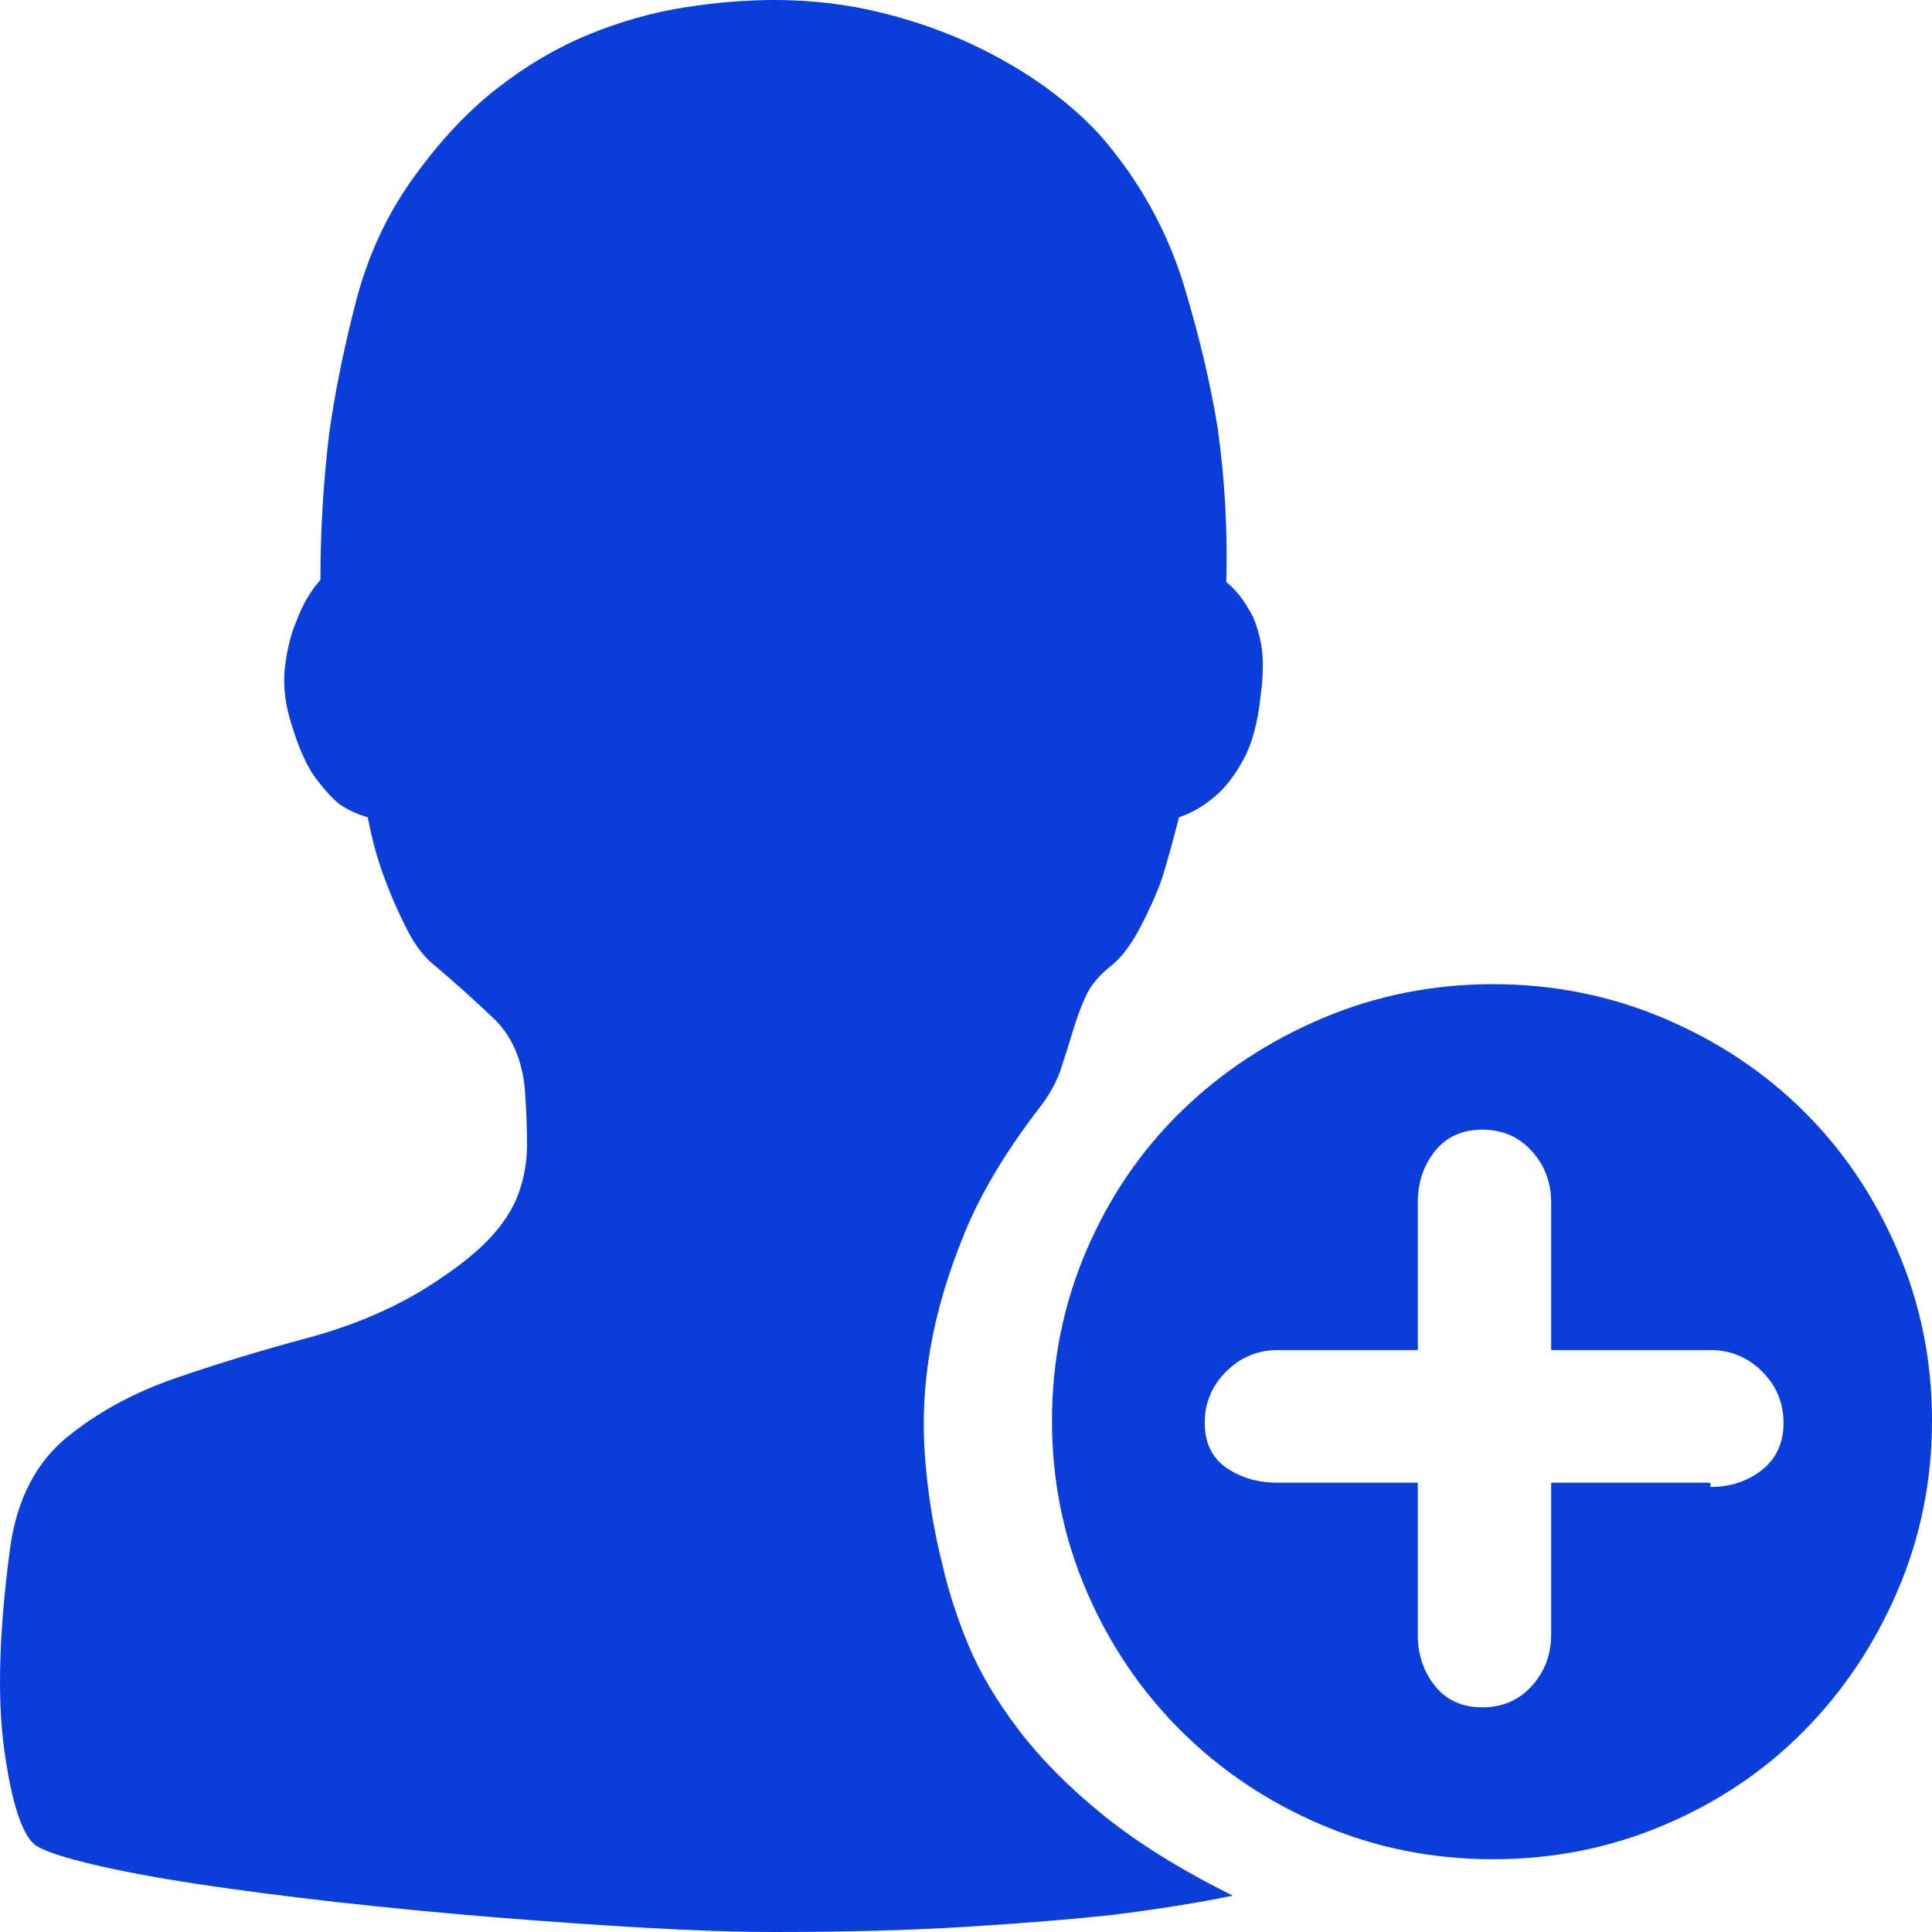 <?xml version="1.0" encoding="UTF-8"?>
<svg width="32px" height="32px" viewBox="0 0 32 32" version="1.1" xmlns="http://www.w3.org/2000/svg" xmlns:xlink="http://www.w3.org/1999/xlink">
    <title>添加用户</title>
    <g id="Nearhub-白板模块" stroke="none" stroke-width="1" fill="none" fill-rule="evenodd">
        <g id="白板-用户管理界面-已登录模式-限制团队备份" transform="translate(-2312, -1087)" fill="#0A3EDB" fill-rule="nonzero">
            <g id="编组-15" transform="translate(1190, 382)">
                <g id="编组-13" transform="translate(1080, 681)">
                    <g id="添加用户" transform="translate(42, 24)">
                        <path d="M24.73,30.795 C23.732,30.795 22.788,30.606 21.897,30.228 C21.006,29.85 20.228,29.33 19.562,28.669 C18.897,28.007 18.374,27.234 17.994,26.348 C17.614,25.462 17.424,24.523 17.424,23.53 C17.424,22.538 17.614,21.599 17.994,20.713 C18.374,19.827 18.897,19.059 19.562,18.41 C20.228,17.76 21.006,17.246 21.897,16.868 C22.788,16.49 23.732,16.301 24.73,16.301 C25.728,16.301 26.672,16.49 27.563,16.868 C28.454,17.246 29.226,17.76 29.88,18.41 C30.533,19.059 31.05,19.827 31.43,20.713 C31.81,21.599 32,22.538 32,23.53 C32,24.523 31.81,25.462 31.43,26.348 C31.05,27.234 30.533,28.007 29.88,28.669 C29.226,29.33 28.454,29.85 27.563,30.228 C26.672,30.606 25.728,30.795 24.73,30.795 Z M28.329,22.361 L25.692,22.361 L25.692,19.916 C25.692,19.585 25.585,19.302 25.371,19.065 C25.158,18.829 24.884,18.711 24.552,18.711 C24.219,18.711 23.958,18.829 23.768,19.065 C23.578,19.302 23.483,19.585 23.483,19.916 L23.483,22.361 L21.166,22.361 C20.833,22.361 20.548,22.479 20.311,22.715 C20.073,22.952 19.954,23.235 19.954,23.566 C19.954,23.897 20.073,24.145 20.311,24.31 C20.548,24.475 20.833,24.558 21.166,24.558 L23.483,24.558 L23.483,27.074 C23.483,27.405 23.578,27.688 23.768,27.925 C23.958,28.161 24.219,28.279 24.552,28.279 C24.884,28.279 25.158,28.161 25.371,27.925 C25.585,27.688 25.692,27.405 25.692,27.074 L25.692,24.558 L28.329,24.558 L28.329,24.629 C28.662,24.629 28.947,24.535 29.185,24.346 C29.422,24.157 29.541,23.897 29.541,23.566 C29.541,23.235 29.422,22.952 29.185,22.715 C28.947,22.479 28.662,22.361 28.329,22.361 L28.329,22.361 Z M19.527,13.537 C19.432,13.915 19.337,14.258 19.242,14.565 C19.147,14.825 19.028,15.09 18.885,15.362 C18.743,15.634 18.588,15.841 18.422,15.982 C18.208,16.148 18.06,16.325 17.977,16.514 C17.893,16.703 17.822,16.898 17.763,17.099 C17.703,17.299 17.638,17.506 17.567,17.719 C17.495,17.931 17.377,18.144 17.21,18.357 C16.664,19.065 16.254,19.75 15.981,20.412 C15.708,21.073 15.518,21.711 15.411,22.326 C15.304,22.94 15.274,23.548 15.322,24.151 C15.369,24.753 15.464,25.338 15.607,25.905 C15.702,26.33 15.844,26.773 16.034,27.234 C16.224,27.694 16.503,28.167 16.872,28.651 C17.24,29.135 17.709,29.608 18.279,30.069 C18.85,30.529 19.562,30.972 20.418,31.398 C19.848,31.516 19.182,31.622 18.422,31.717 C17.781,31.787 16.991,31.852 16.052,31.911 C15.114,31.97 14.039,32 12.827,32 C12.209,32 11.49,31.976 10.671,31.929 C9.851,31.882 9.008,31.823 8.14,31.752 C7.273,31.681 6.418,31.598 5.575,31.504 C4.731,31.409 3.959,31.309 3.258,31.203 C2.557,31.096 1.963,30.984 1.476,30.866 C0.989,30.748 0.686,30.642 0.567,30.547 C0.354,30.358 0.187,29.832 0.069,28.97 C-0.05,28.108 -0.015,26.98 0.175,25.586 C0.294,24.806 0.609,24.21 1.12,23.796 C1.631,23.383 2.231,23.058 2.92,22.822 C3.609,22.585 4.327,22.367 5.076,22.166 C5.824,21.965 6.483,21.688 7.054,21.333 C7.505,21.05 7.849,20.784 8.087,20.536 C8.325,20.288 8.491,20.034 8.586,19.774 C8.681,19.514 8.729,19.243 8.729,18.959 C8.729,18.676 8.717,18.368 8.693,18.038 C8.645,17.542 8.473,17.152 8.176,16.868 C7.879,16.585 7.564,16.301 7.232,16.018 C7.042,15.876 6.875,15.663 6.733,15.38 C6.59,15.096 6.471,14.825 6.376,14.565 C6.258,14.258 6.163,13.915 6.091,13.537 C5.925,13.49 5.771,13.419 5.628,13.324 C5.509,13.23 5.379,13.088 5.236,12.899 C5.093,12.71 4.963,12.427 4.844,12.049 C4.725,11.694 4.684,11.364 4.719,11.056 C4.755,10.749 4.82,10.489 4.915,10.277 C5.01,10.017 5.141,9.793 5.307,9.604 C5.307,8.8 5.355,7.997 5.45,7.194 C5.545,6.509 5.693,5.776 5.895,4.997 C6.097,4.217 6.424,3.52 6.875,2.906 C7.303,2.315 7.76,1.831 8.247,1.453 C8.734,1.075 9.239,0.78 9.762,0.567 C10.285,0.354 10.807,0.207 11.33,0.124 C11.853,0.041 12.352,0 12.827,0 C13.445,0 14.039,0.071 14.609,0.213 C15.179,0.354 15.708,0.543 16.195,0.78 C16.682,1.016 17.115,1.282 17.495,1.577 C17.876,1.872 18.184,2.173 18.422,2.481 C18.968,3.166 19.366,3.922 19.616,4.749 C19.865,5.575 20.049,6.355 20.168,7.087 C20.287,7.938 20.335,8.788 20.311,9.639 C20.453,9.757 20.572,9.899 20.667,10.064 C20.762,10.206 20.833,10.395 20.881,10.631 C20.929,10.867 20.929,11.163 20.881,11.517 C20.833,11.966 20.738,12.32 20.596,12.58 C20.453,12.84 20.299,13.041 20.133,13.183 C19.943,13.348 19.741,13.466 19.527,13.537 L19.527,13.537 Z" id="形状"></path>
                    </g>
                </g>
            </g>
        </g>
    </g>
</svg>